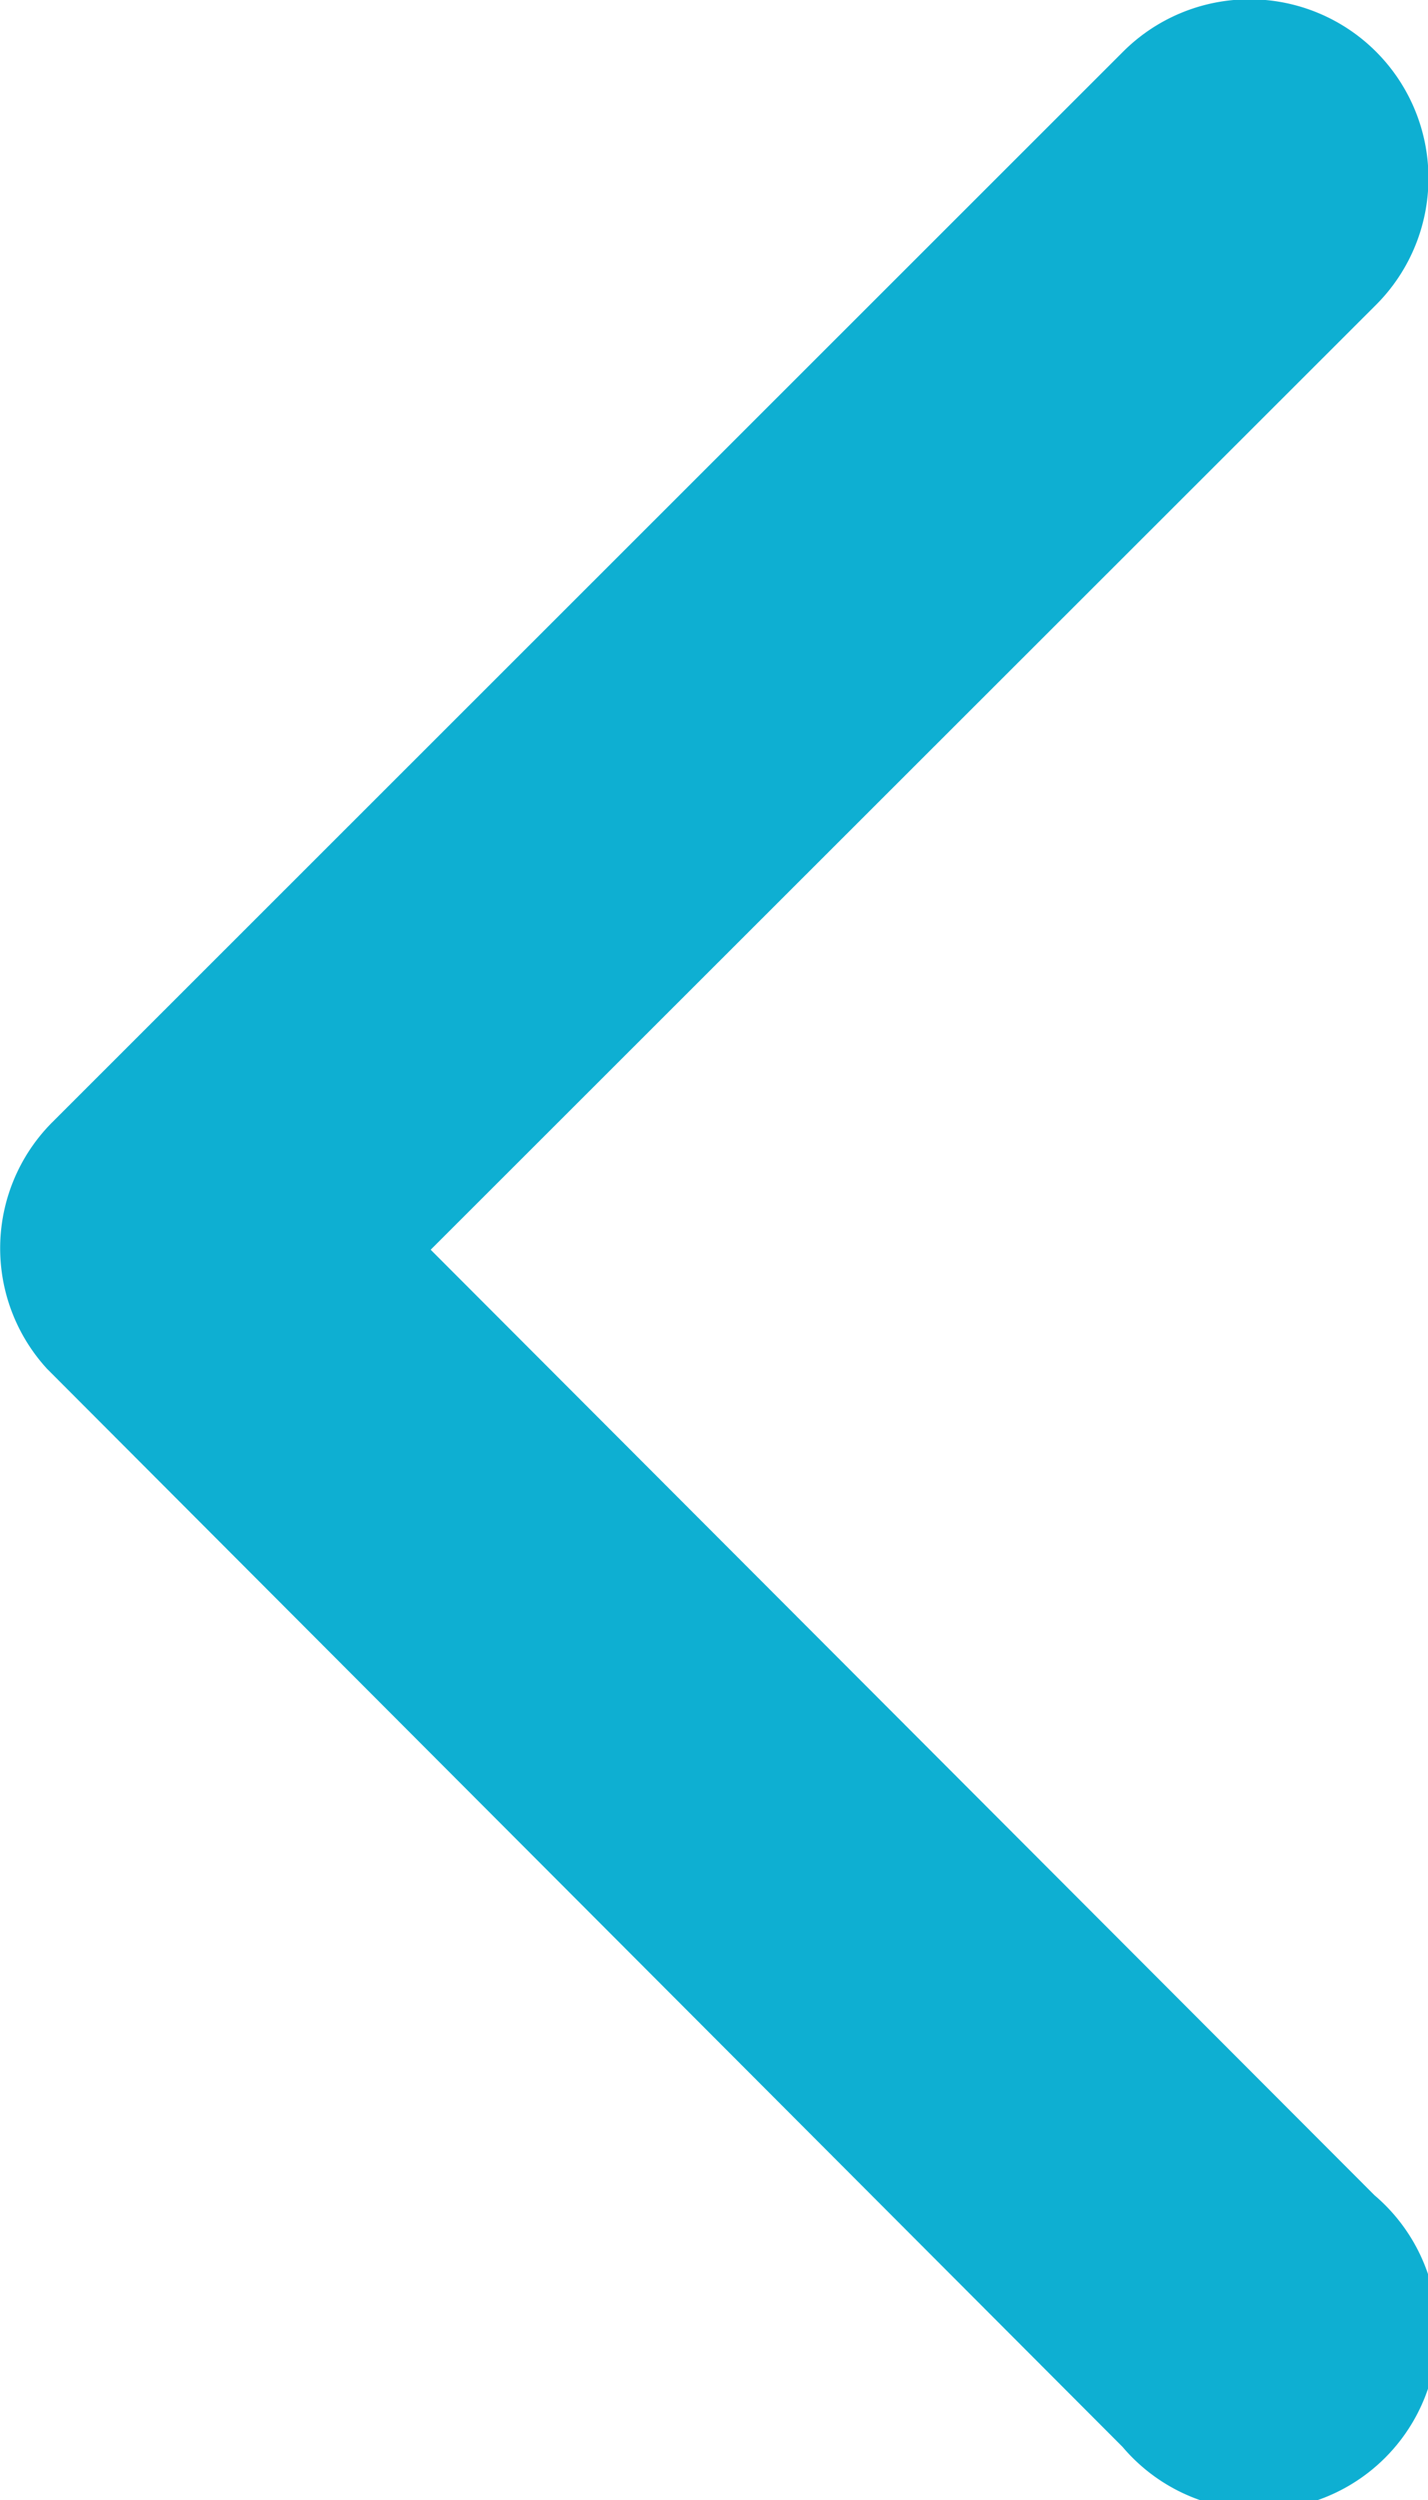 <svg xmlns="http://www.w3.org/2000/svg" width="8.571" height="15" viewBox="0 0 8.571 15">
  <path id="Icon_ionic-ios-arrow-back" data-name="Icon ionic-ios-arrow-back" d="M13.835,13.688l5.674-5.669A1.072,1.072,0,1,0,17.991,6.5l-6.428,6.424a1.07,1.07,0,0,0-.031,1.478l6.456,6.469A1.072,1.072,0,1,0,19.5,19.361Z" transform="translate(-11.25 -6.19)" fill="#0eafd2"/>
</svg>
